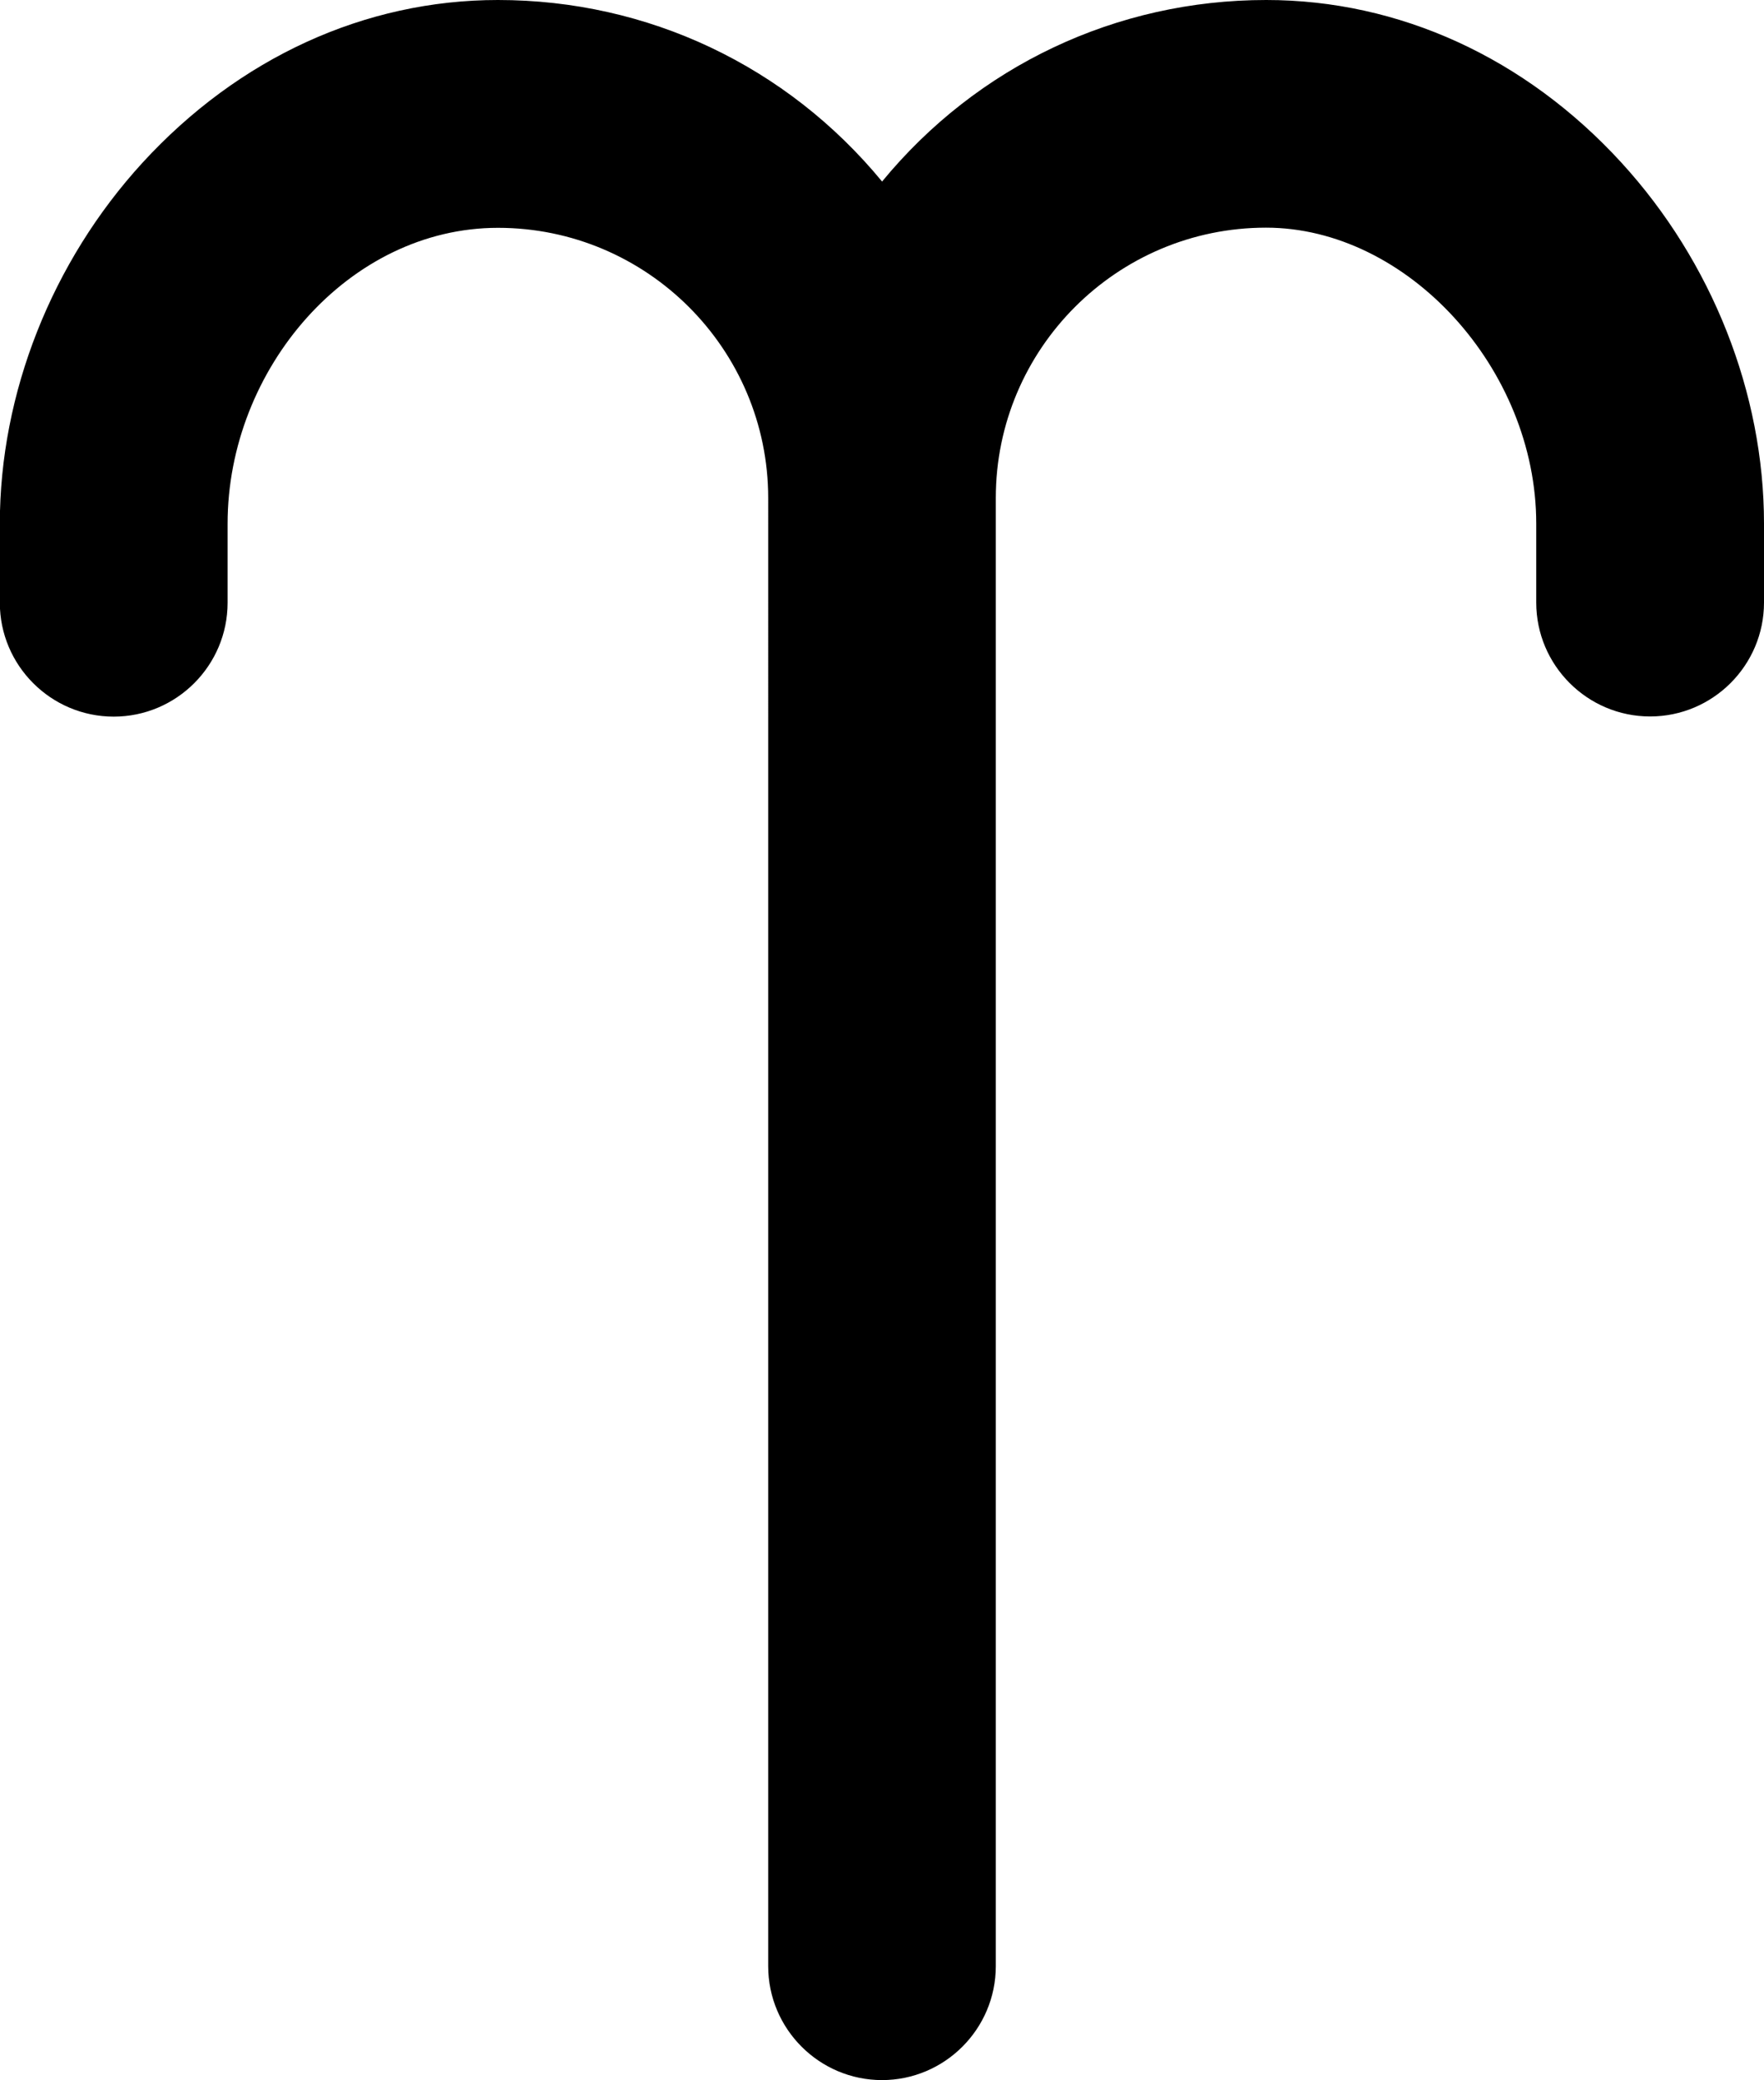 <?xml version="1.0" encoding="UTF-8"?><svg id="_レイヤー_2" xmlns="http://www.w3.org/2000/svg" viewBox="0 0 105.95 124.9"><defs><style>.cls-1{stroke-width:0px;}</style></defs><g id="contents"><path class="cls-1" d="m52.98,124.9c-3.77,0-6.84-3.07-6.84-6.84V29.91c0-8.95-7.28-16.23-16.23-16.23S13.67,22.14,13.67,31.45v4.74c0,3.77-3.07,6.84-6.84,6.84s-6.84-3.07-6.84-6.84v-4.74c0-7.83,3.12-15.73,8.57-21.68C14.34,3.47,21.91,0,29.91,0c9.01,0,17.35,3.96,23.07,10.9C58.69,3.96,67.04,0,76.05,0c7.99,0,15.57,3.47,21.33,9.76,5.45,5.95,8.57,13.85,8.57,21.68v4.74c0,3.77-3.07,6.84-6.84,6.84s-6.84-3.07-6.84-6.84v-4.74c0-9.3-7.74-17.77-16.23-17.77-8.95,0-16.23,7.28-16.23,16.23v88.16c0,3.77-3.07,6.84-6.84,6.84Z"/></g></svg>